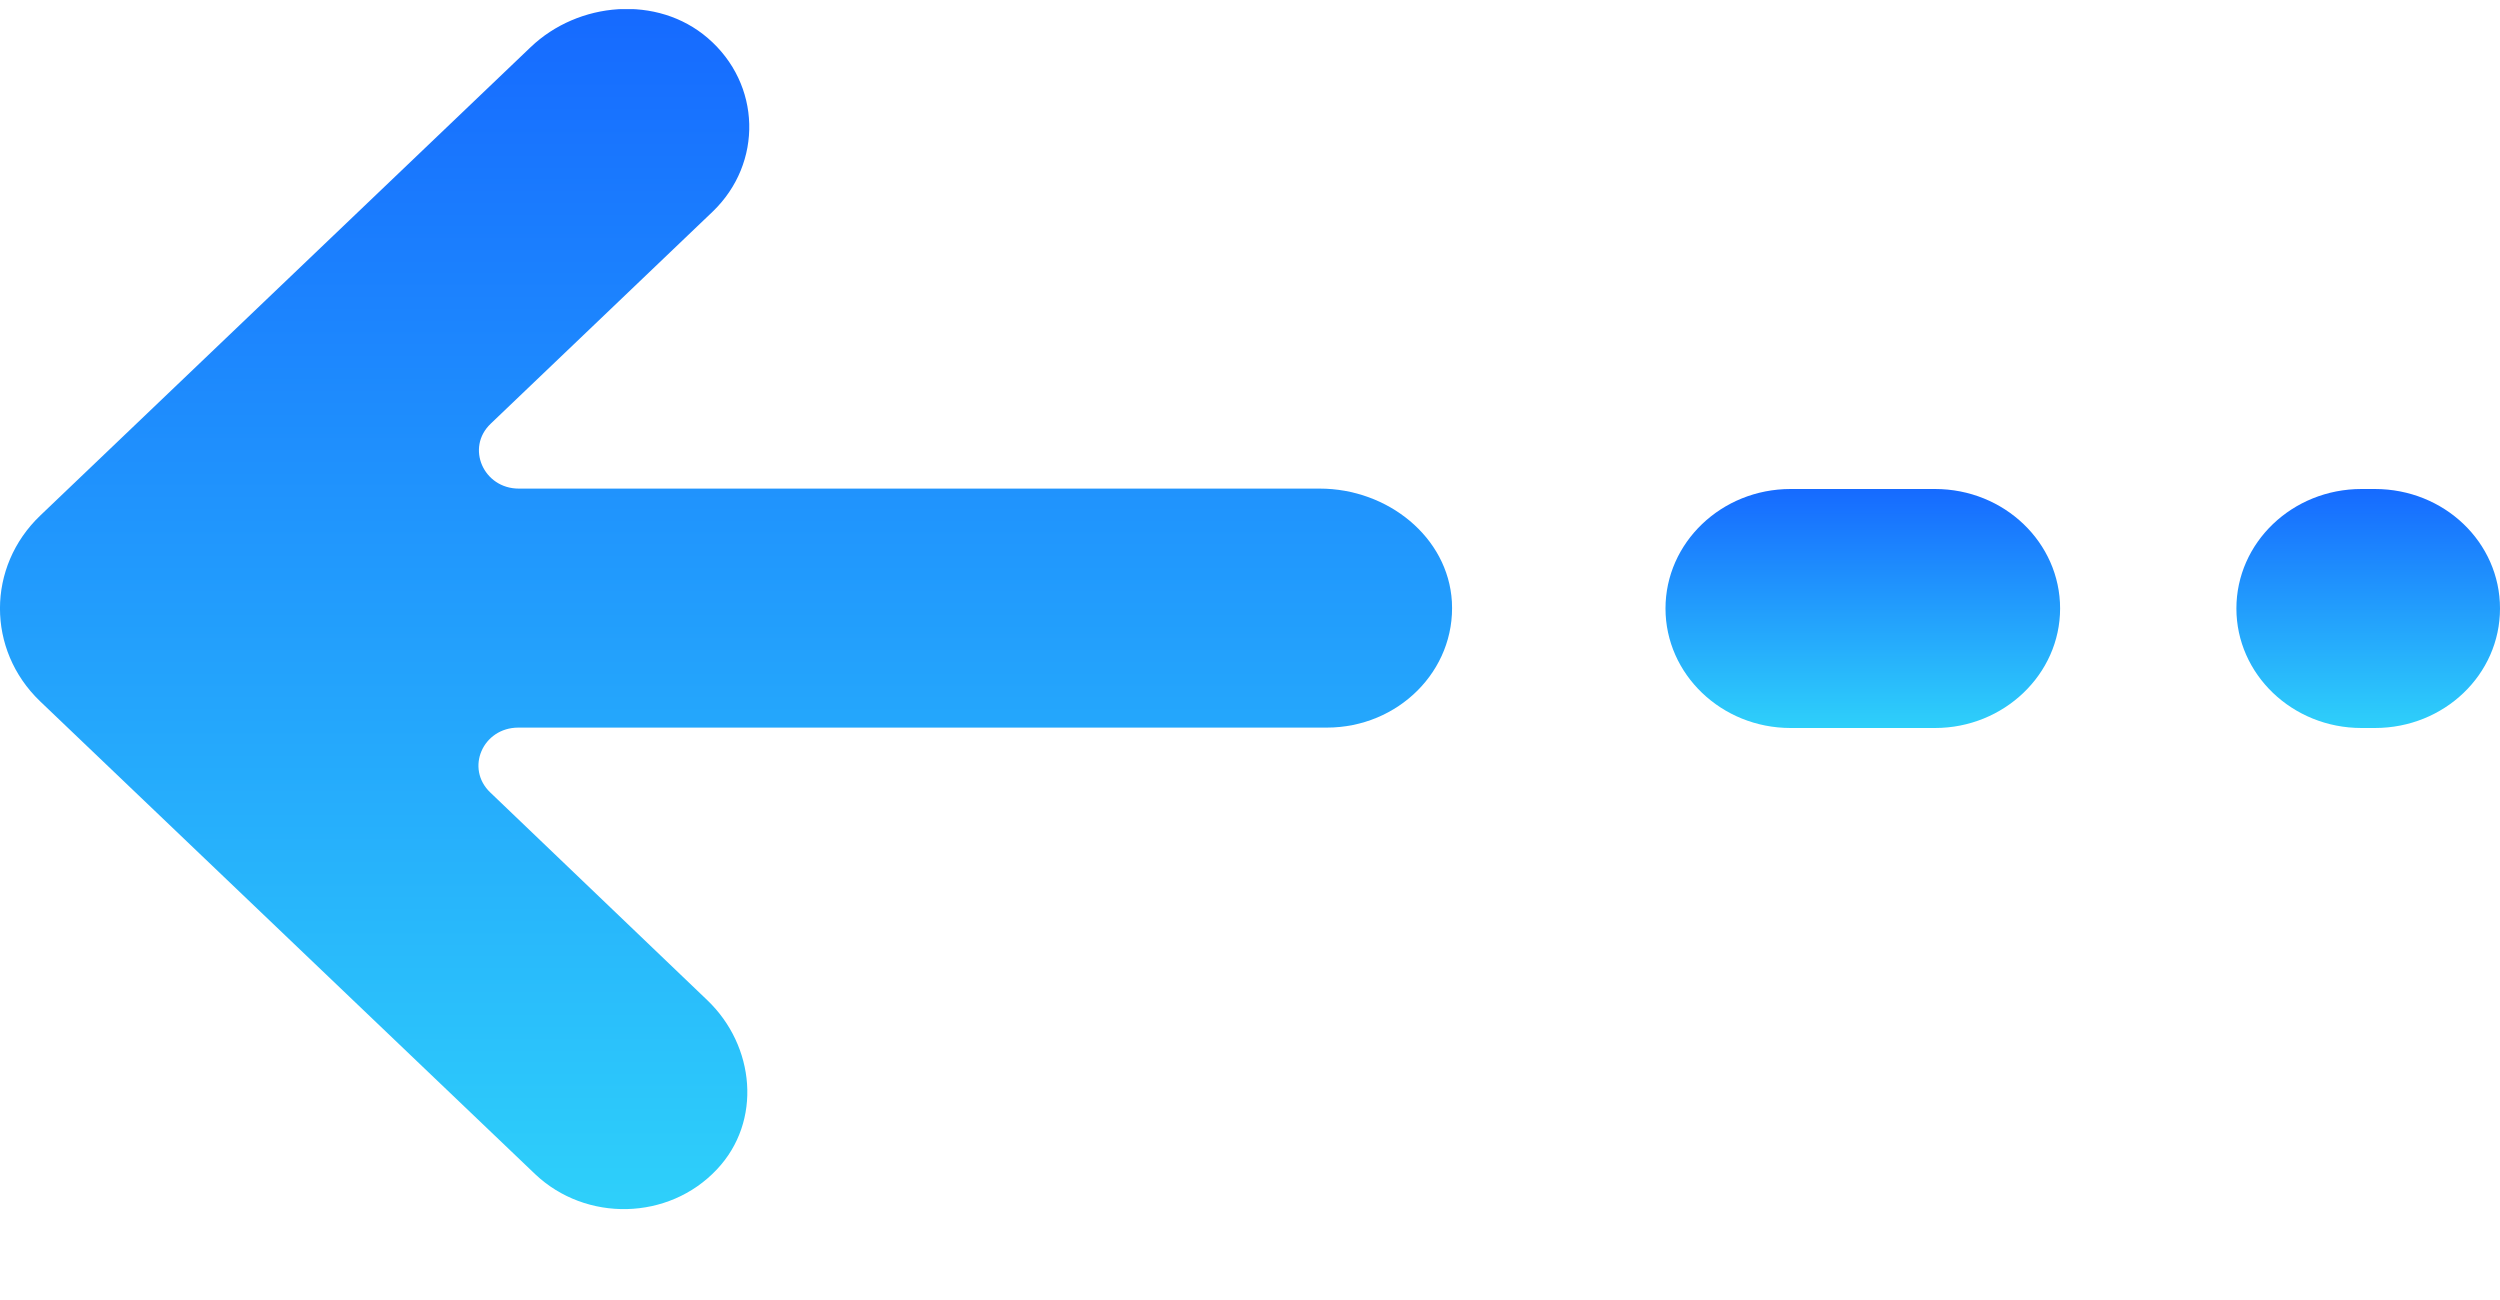 <svg width="25" height="13" viewBox="0 0 25 13" fill="none" xmlns="http://www.w3.org/2000/svg">
<g clip-path="url(#clip0_86_996)">
<path d="M0.403 5.155L5.306 0.472C5.784 0.015 6.573 -0.053 7.077 0.38C7.614 0.841 7.631 1.631 7.127 2.116L4.907 4.237C4.655 4.477 4.835 4.886 5.188 4.886H13.197C13.877 4.886 14.481 5.371 14.519 6.017C14.557 6.706 13.982 7.276 13.268 7.276H5.184C4.827 7.276 4.651 7.685 4.903 7.925L7.073 10.002C7.551 10.459 7.623 11.213 7.169 11.694C6.687 12.207 5.86 12.223 5.352 11.742L0.399 7.011C-0.134 6.498 -0.134 5.668 0.403 5.155Z" fill="url(#paint0_linear_86_996)"/>
<path d="M17.906 4.89H19.35C20.043 4.89 20.601 5.427 20.601 6.085C20.601 6.742 20.039 7.28 19.35 7.28H17.906C17.214 7.28 16.655 6.742 16.655 6.085C16.655 5.427 17.214 4.89 17.906 4.89Z" fill="url(#paint1_linear_86_996)"/>
<path d="M23.615 4.89H23.749C24.442 4.89 25 5.423 25 6.085C25 6.746 24.442 7.28 23.749 7.28H23.615C22.922 7.28 22.364 6.742 22.364 6.085C22.364 5.427 22.922 4.89 23.615 4.89Z" fill="url(#paint2_linear_86_996)"/>
</g>
<defs>
<linearGradient id="paint0_linear_86_996" x1="7.26" y1="0.089" x2="7.26" y2="12.091" gradientUnits="userSpaceOnUse">
<stop stop-color="#166AFF"/>
<stop offset="1" stop-color="#2ED0FA"/>
</linearGradient>
<linearGradient id="paint1_linear_86_996" x1="18.628" y1="4.89" x2="18.628" y2="7.28" gradientUnits="userSpaceOnUse">
<stop stop-color="#166AFF"/>
<stop offset="1" stop-color="#2ED0FA"/>
</linearGradient>
<linearGradient id="paint2_linear_86_996" x1="23.682" y1="4.89" x2="23.682" y2="7.28" gradientUnits="userSpaceOnUse">
<stop stop-color="#166AFF"/>
<stop offset="1" stop-color="#2ED0FA"/>
</linearGradient>
<clipPath id="clip0_86_996">
<rect width="25" height="12" fill="white" transform="matrix(-1 0 0 1 25 0.091)"/>
</clipPath>
</defs>
</svg>
